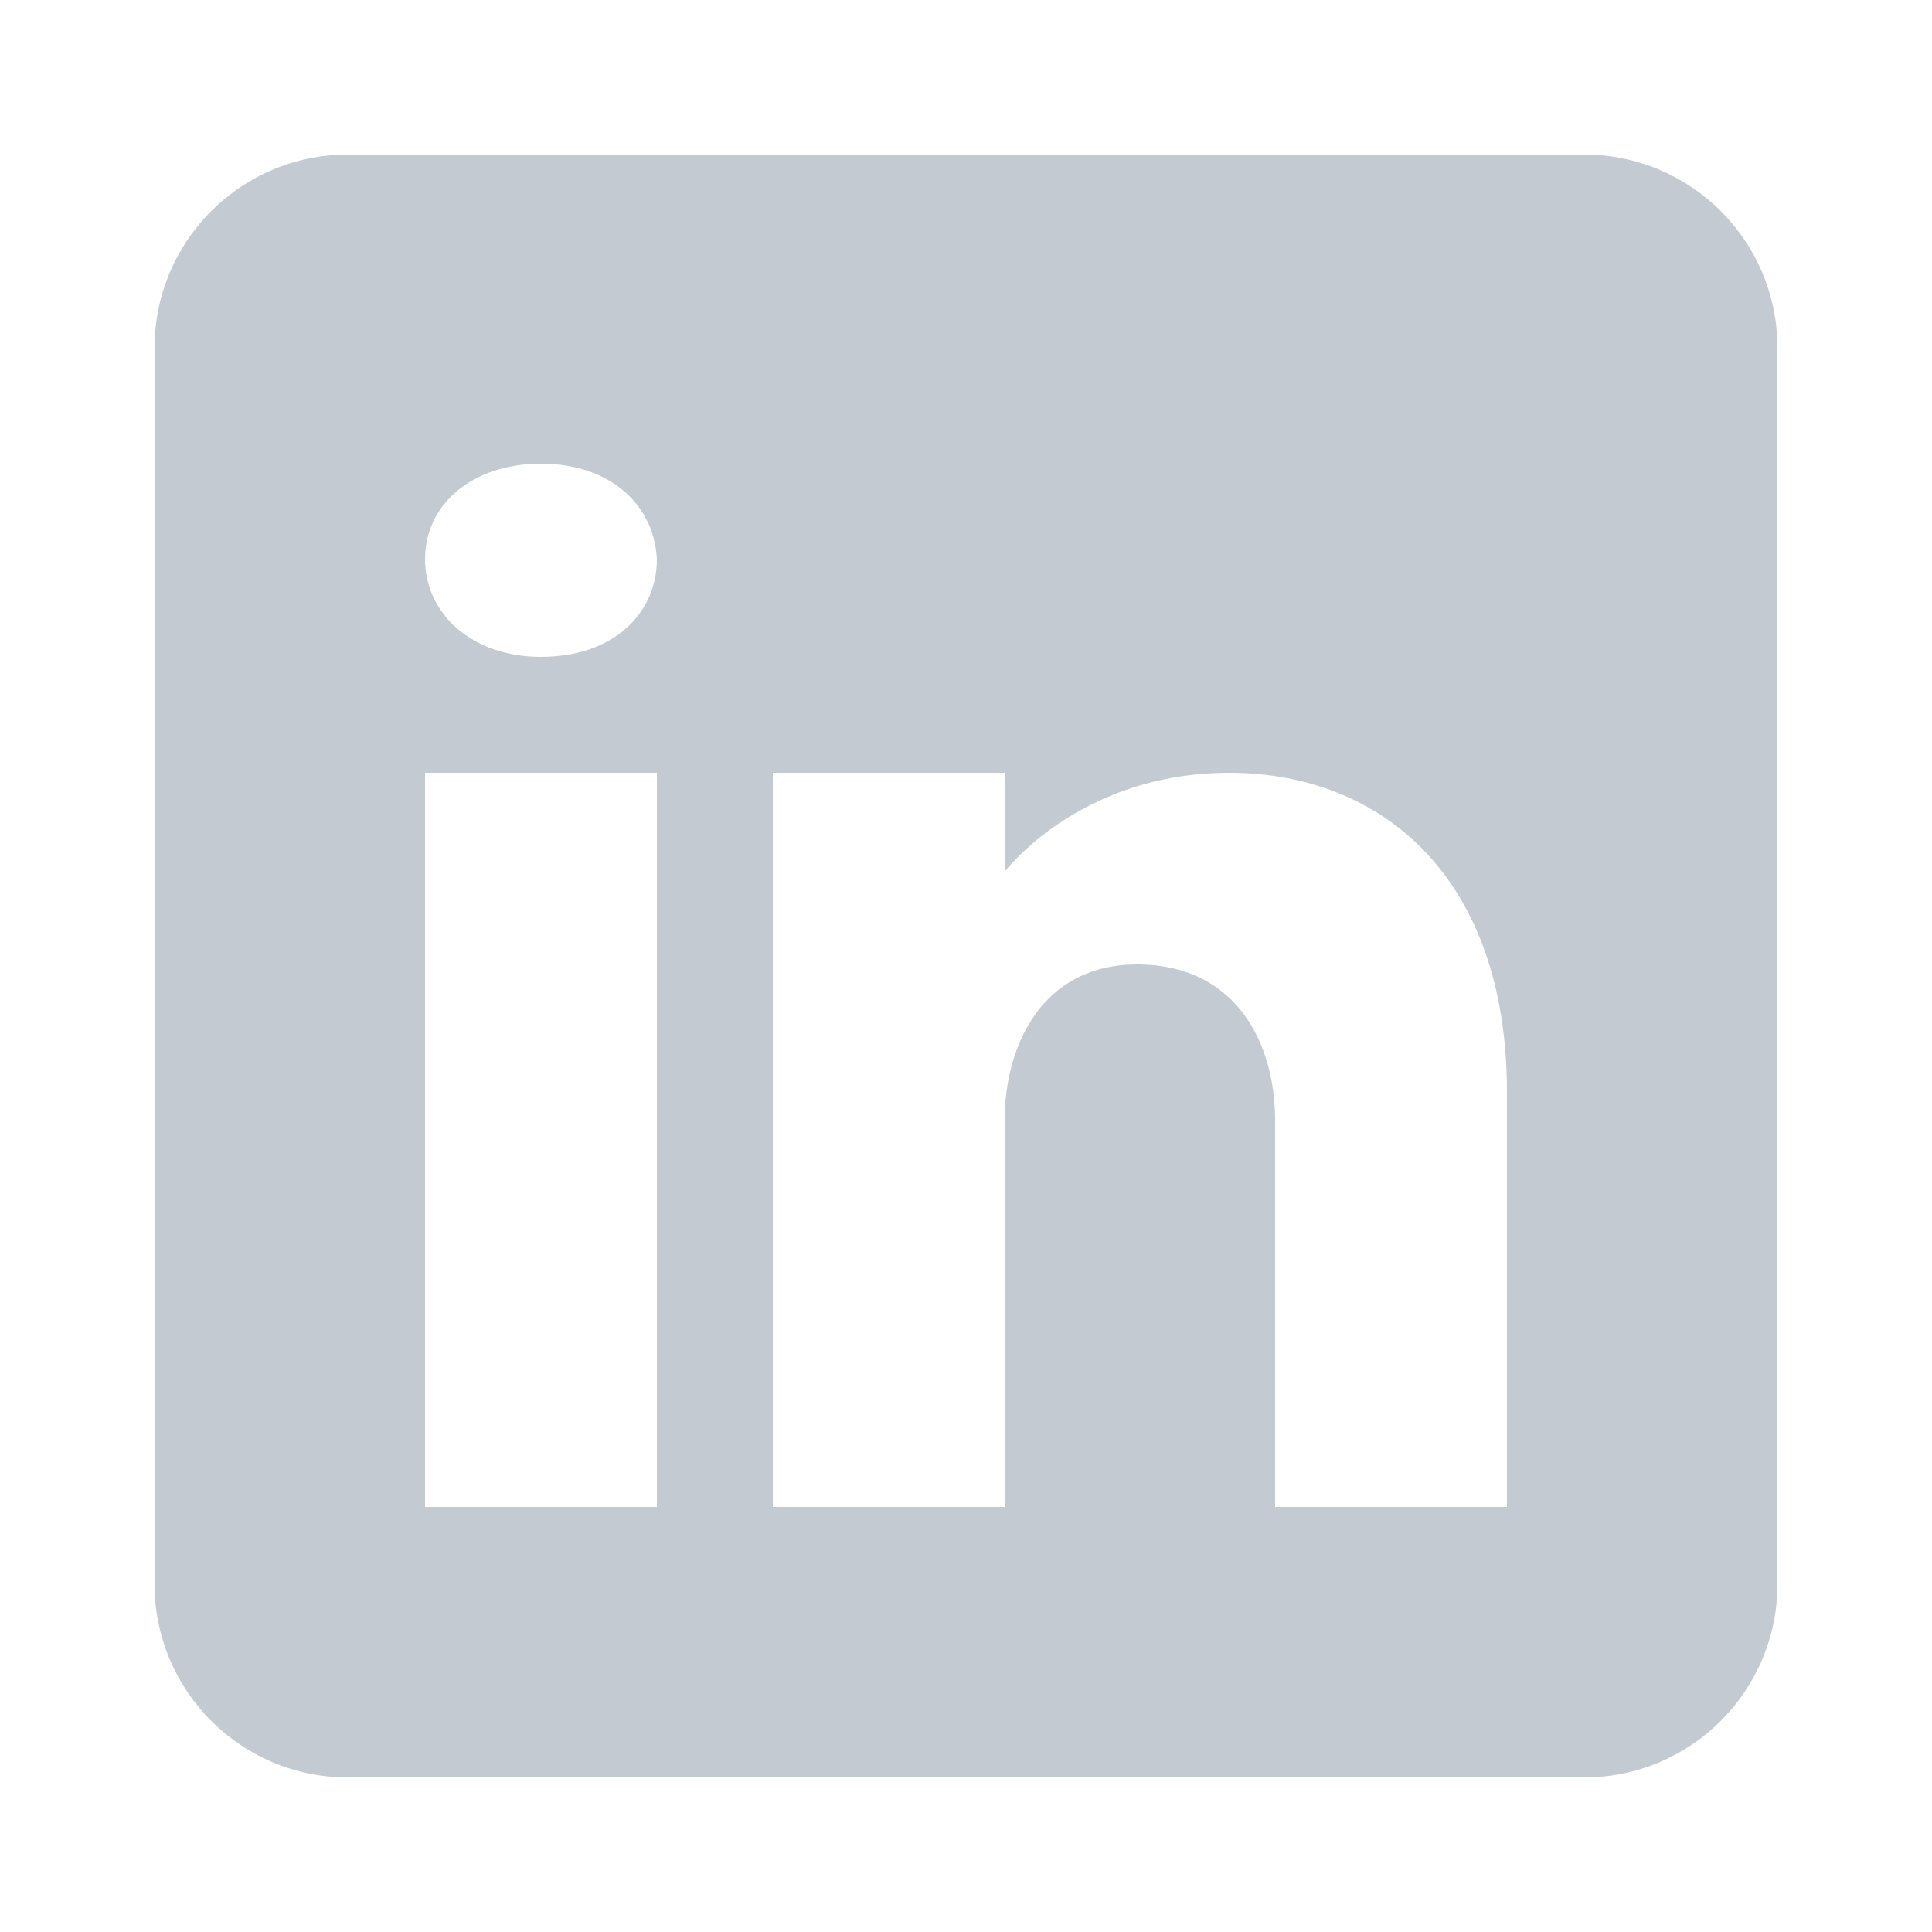 <svg width="35" height="35" viewBox="0 0 35 35" fill="none" xmlns="http://www.w3.org/2000/svg">
<path d="M28.7 2.8H6.3C4.368 2.8 2.8 4.368 2.8 6.3V28.7C2.8 30.632 4.368 32.2 6.3 32.2H28.7C30.632 32.2 32.2 30.632 32.2 28.7V6.3C32.2 4.368 30.632 2.8 28.7 2.8ZM11.9 14V27.3H7.7V14H11.9ZM7.7 10.129C7.7 9.149 8.54 8.4 9.8 8.4C11.06 8.4 11.851 9.149 11.9 10.129C11.9 11.109 11.116 11.9 9.8 11.9C8.54 11.9 7.7 11.109 7.7 10.129ZM27.3 27.3H23.1C23.1 27.3 23.1 20.818 23.1 20.3C23.1 18.9 22.4 17.5 20.65 17.472H20.594C18.9 17.472 18.2 18.914 18.2 20.3C18.2 20.937 18.2 27.3 18.2 27.3H14V14H18.2V15.792C18.2 15.792 19.551 14 22.267 14C25.046 14 27.3 15.911 27.3 19.782V27.3Z" fill="#C3CAD1"/>
</svg>
